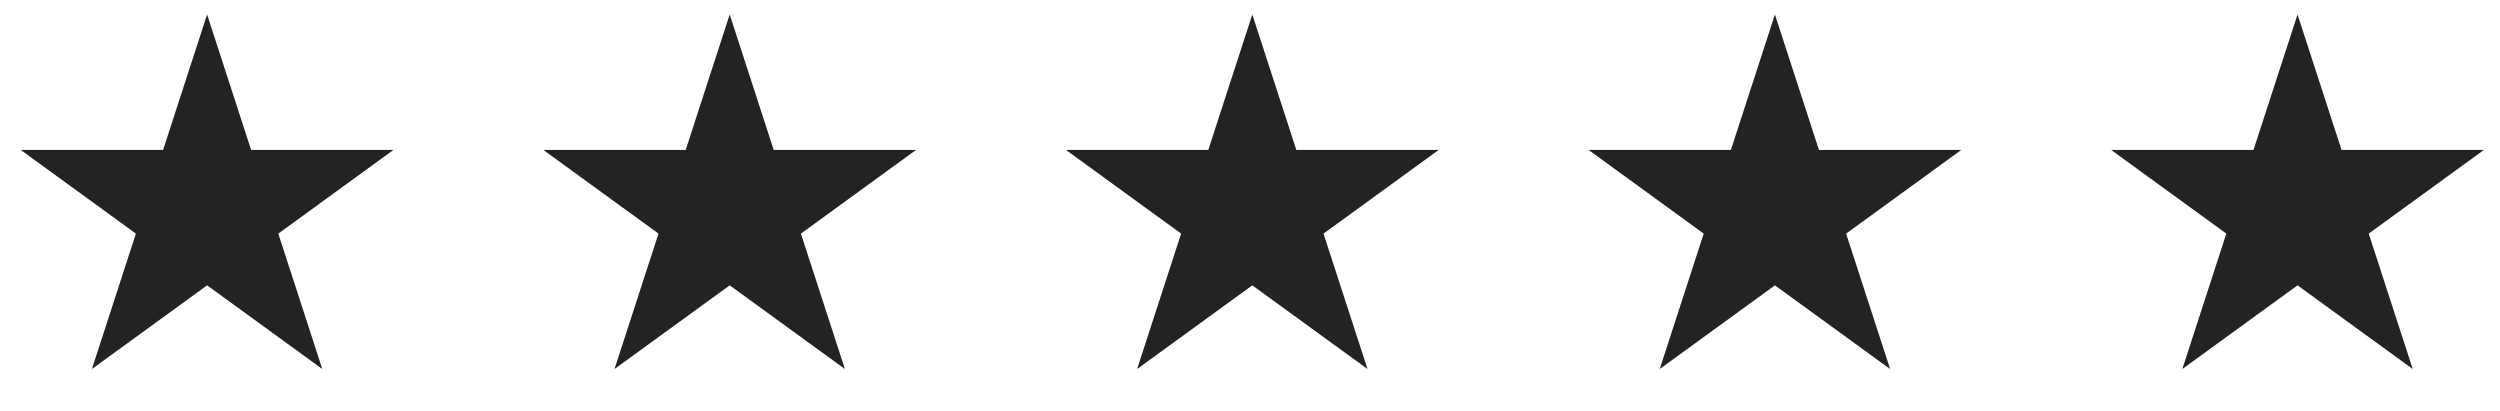 <svg width="158" height="26" viewBox="0 0 158 26" fill="none" xmlns="http://www.w3.org/2000/svg">
<path d="M13.089 0.916L15.87 9.474H24.868L17.588 14.764L20.369 23.322L13.089 18.033L5.809 23.322L8.589 14.764L1.309 9.474H10.308L13.089 0.916Z" fill="#232323"/>
<path d="M46.117 0.916L48.898 9.474H57.897L50.617 14.764L53.398 23.322L46.117 18.033L38.837 23.322L41.618 14.764L34.338 9.474H43.337L46.117 0.916Z" fill="#232323"/>
<path d="M79.146 0.916L81.927 9.474H90.926L83.646 14.764L86.426 23.322L79.146 18.033L71.866 23.322L74.647 14.764L67.367 9.474H76.365L79.146 0.916Z" fill="#232323"/>
<path d="M112.175 0.916L114.956 9.474H123.954L116.674 14.764L119.455 23.322L112.175 18.033L104.895 23.322L107.675 14.764L100.395 9.474H109.394L112.175 0.916Z" fill="#232323"/>
<path d="M145.204 0.916L147.984 9.474H156.983L149.703 14.764L152.484 23.322L145.204 18.033L137.923 23.322L140.704 14.764L133.424 9.474H142.423L145.204 0.916Z" fill="#232323"/>
</svg>
